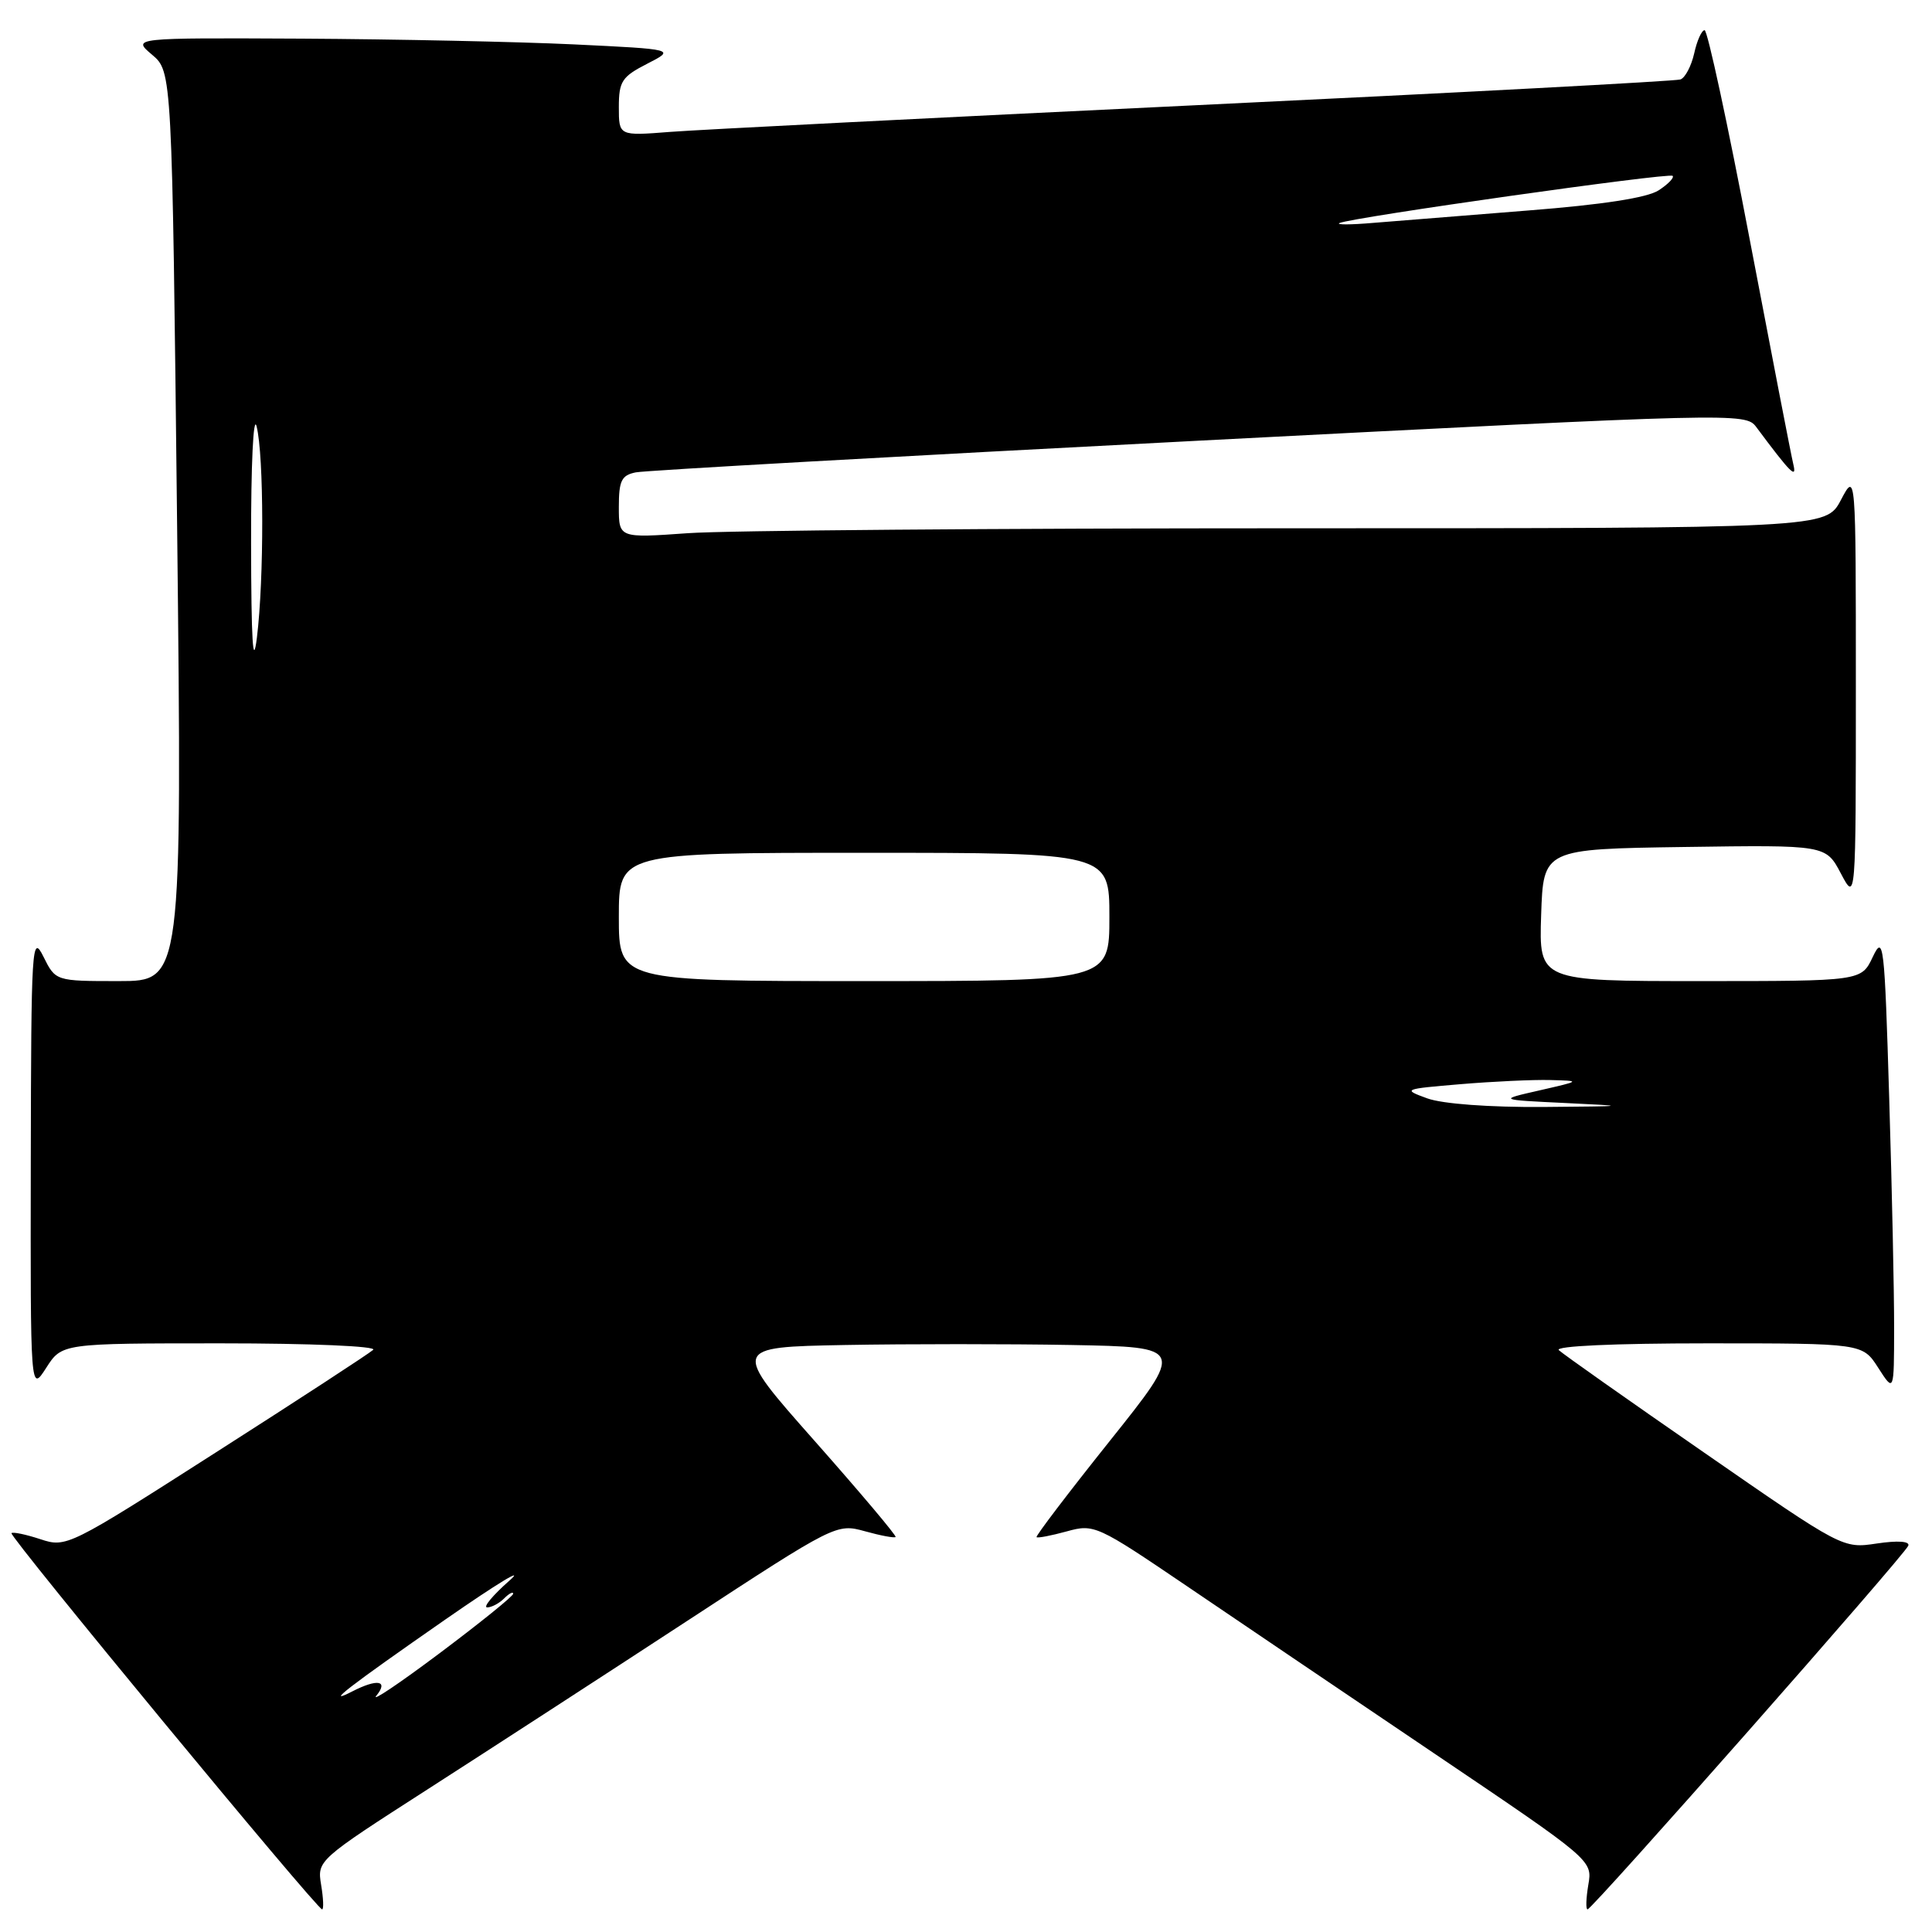 <?xml version="1.0" encoding="UTF-8" standalone="no"?>
<!DOCTYPE svg PUBLIC "-//W3C//DTD SVG 1.1//EN" "http://www.w3.org/Graphics/SVG/1.1/DTD/svg11.dtd" >
<svg xmlns="http://www.w3.org/2000/svg" xmlns:xlink="http://www.w3.org/1999/xlink" version="1.1" viewBox="0 0 256 256">
 <g >
 <path fill="currentColor"
d=" M 42.55 249.75 C 42.02 246.52 42.10 246.45 56.76 237.03 C 64.87 231.82 80.35 221.78 91.16 214.71 C 110.69 201.94 110.85 201.86 114.61 202.90 C 116.69 203.48 118.51 203.82 118.67 203.66 C 118.83 203.51 114.00 197.78 107.95 190.94 C 96.94 178.50 96.94 178.50 111.97 178.22 C 120.24 178.07 133.75 178.07 141.99 178.22 C 156.98 178.50 156.98 178.50 147.03 190.96 C 141.56 197.81 137.20 203.54 137.35 203.68 C 137.49 203.83 139.29 203.48 141.34 202.92 C 144.98 201.91 145.34 202.08 157.30 210.19 C 164.03 214.76 178.87 224.80 190.28 232.50 C 211.02 246.50 211.02 246.50 210.46 249.75 C 210.16 251.54 210.11 253.00 210.36 253.00 C 210.98 253.00 252.41 206.02 252.86 204.81 C 253.08 204.22 251.46 204.11 248.70 204.52 C 244.17 205.20 244.17 205.20 225.84 192.50 C 215.75 185.52 207.07 179.40 206.55 178.90 C 205.98 178.36 213.91 178.00 226.20 178.00 C 246.80 178.00 246.80 178.00 248.88 181.25 C 250.97 184.50 250.97 184.50 250.98 176.00 C 250.99 171.32 250.70 157.62 250.33 145.55 C 249.71 124.93 249.58 123.79 248.15 126.80 C 246.64 130.00 246.64 130.00 225.28 130.00 C 203.92 130.00 203.92 130.00 204.21 121.25 C 204.50 112.50 204.50 112.50 223.21 112.23 C 241.93 111.96 241.93 111.96 243.92 115.73 C 245.91 119.50 245.91 119.50 245.91 91.00 C 245.91 62.50 245.91 62.50 243.93 66.25 C 241.95 70.00 241.95 70.00 171.13 70.00 C 132.18 70.00 96.19 70.29 91.15 70.65 C 82.00 71.30 82.00 71.30 82.00 67.17 C 82.00 63.69 82.35 62.97 84.25 62.59 C 85.49 62.34 119.07 60.45 158.89 58.39 C 230.16 54.71 231.30 54.68 232.71 56.58 C 237.29 62.73 238.12 63.55 237.62 61.50 C 237.35 60.40 234.76 47.01 231.85 31.75 C 228.95 16.49 226.25 4.00 225.87 4.00 C 225.48 4.00 224.86 5.38 224.49 7.07 C 224.11 8.75 223.29 10.32 222.66 10.53 C 222.02 10.75 193.15 12.29 158.50 13.94 C 123.85 15.60 92.46 17.19 88.75 17.48 C 82.00 18.01 82.00 18.01 82.00 14.19 C 82.00 10.78 82.41 10.16 85.75 8.45 C 89.50 6.53 89.50 6.53 76.00 5.88 C 68.58 5.53 52.38 5.19 40.00 5.12 C 17.50 5.01 17.50 5.01 20.15 7.25 C 22.80 9.50 22.80 9.50 23.47 69.75 C 24.13 130.00 24.13 130.00 15.75 130.00 C 7.36 130.00 7.36 130.00 5.75 126.75 C 4.22 123.68 4.13 125.21 4.08 154.00 C 4.03 184.50 4.03 184.50 6.12 181.25 C 8.20 178.00 8.20 178.00 29.30 178.00 C 41.21 178.00 49.99 178.38 49.45 178.86 C 48.93 179.34 39.58 185.44 28.67 192.41 C 9.10 204.93 8.79 205.09 5.35 203.95 C 3.43 203.32 1.71 202.96 1.52 203.15 C 1.15 203.53 42.00 253.00 42.68 253.00 C 42.91 253.00 42.85 251.54 42.55 249.75 Z  M 49.87 224.69 C 51.51 222.67 50.02 222.41 46.68 224.12 C 42.83 226.10 46.20 223.50 59.00 214.60 C 65.88 209.82 69.70 207.50 67.50 209.44 C 65.30 211.38 63.97 212.98 64.55 212.99 C 65.13 212.99 66.14 212.46 66.80 211.80 C 67.46 211.14 68.00 210.86 68.00 211.18 C 68.00 211.50 63.61 215.04 58.25 219.06 C 52.89 223.08 49.12 225.61 49.87 224.69 Z  M 189.12 145.54 C 185.82 144.34 185.92 144.30 193.52 143.66 C 197.80 143.30 203.15 143.05 205.40 143.11 C 209.50 143.22 209.50 143.22 204.00 144.48 C 198.50 145.73 198.50 145.73 207.50 146.16 C 215.94 146.56 215.75 146.59 204.50 146.68 C 197.33 146.73 191.14 146.27 189.12 145.54 Z  M 82.00 121.50 C 82.00 113.00 82.00 113.00 114.50 113.00 C 147.00 113.00 147.00 113.00 147.00 121.50 C 147.00 130.00 147.00 130.00 114.50 130.00 C 82.00 130.00 82.00 130.00 82.00 121.50 Z  M 33.27 72.00 C 33.25 61.60 33.57 54.81 34.00 56.50 C 34.98 60.35 35.00 76.73 34.04 84.50 C 33.52 88.69 33.29 84.93 33.27 72.00 Z  M 177.50 29.55 C 179.23 28.79 221.18 22.85 221.63 23.30 C 221.87 23.54 221.04 24.40 219.78 25.22 C 218.28 26.20 212.36 27.12 202.50 27.89 C 194.25 28.54 185.03 29.28 182.00 29.53 C 178.97 29.79 176.95 29.80 177.50 29.55 Z "/>
</g>
</svg>